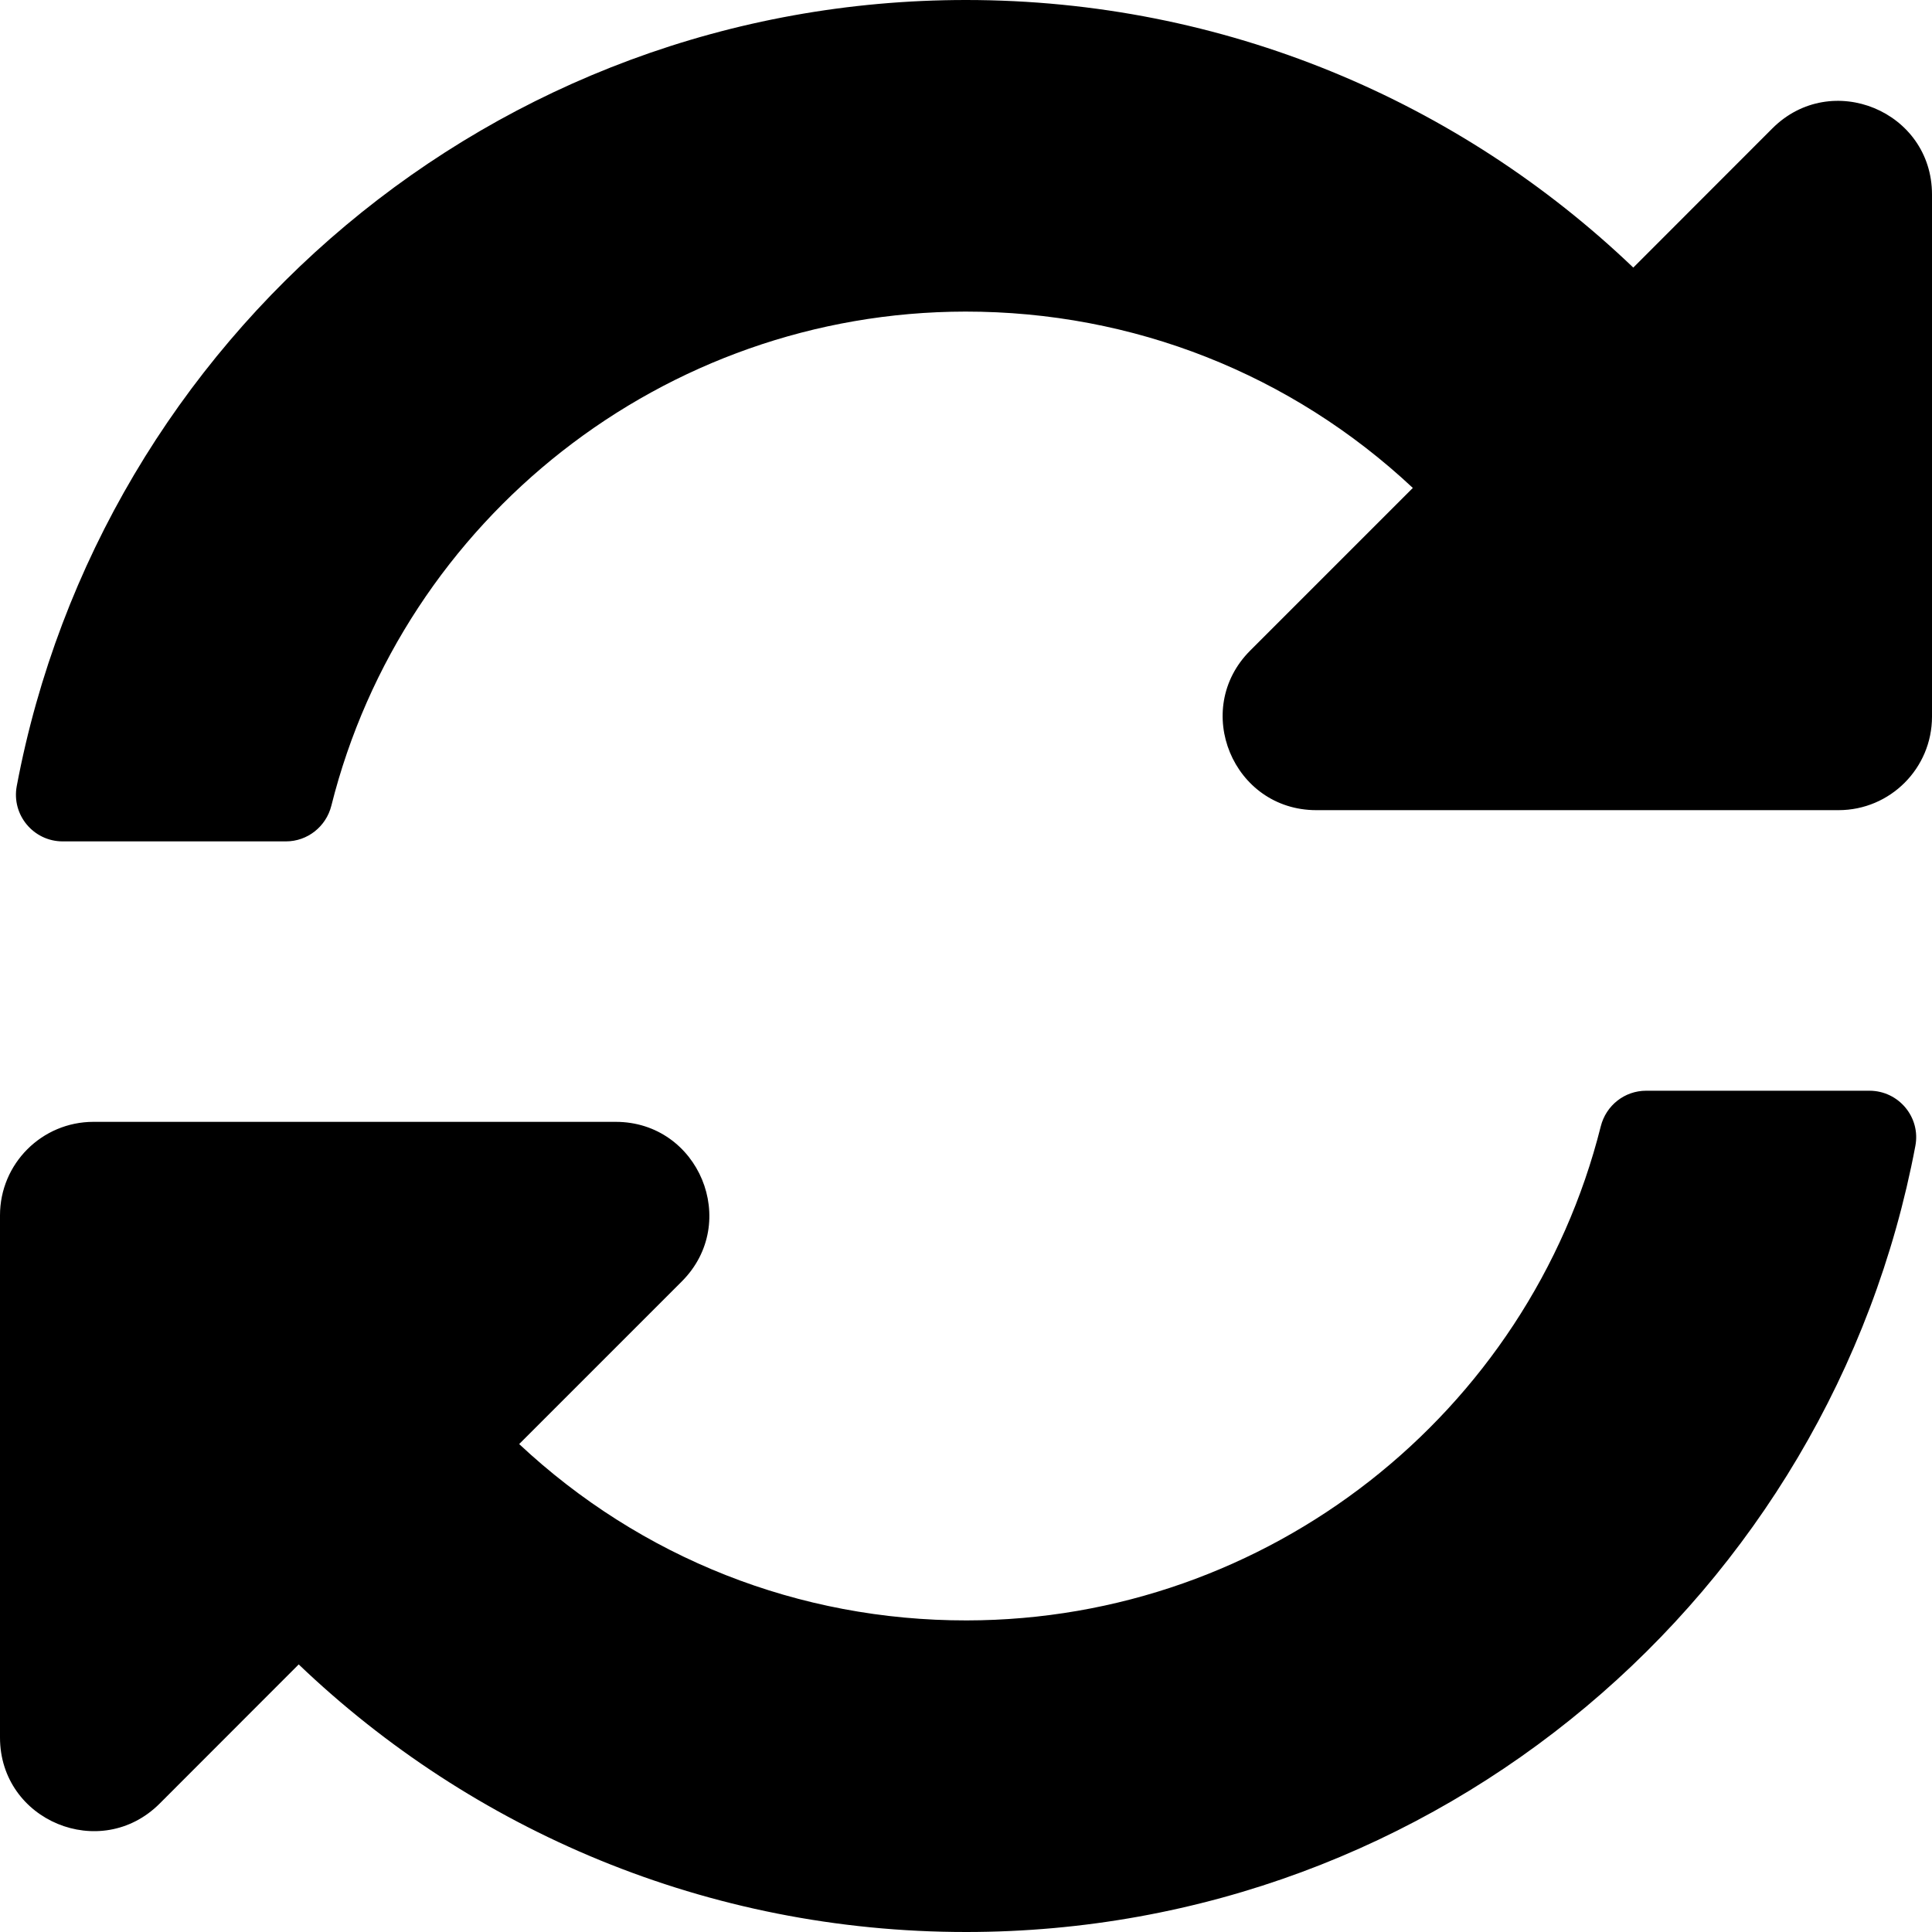 <?xml version="1.0" encoding="UTF-8" standalone="no"?>
<svg
   viewBox="0 0 18 18"
   version="1.1"
   id="svg4"
   width="18"
   height="18"
   xmlns="http://www.w3.org/2000/svg"
   xmlns:svg="http://www.w3.org/2000/svg">
  <defs
     id="defs8" />
  <!-- Font Awesome Free 5.15.4 by @fontawesome - https://fontawesome.com License - https://fontawesome.com/license/free (Icons: CC BY 4.0, Fonts: SIL OFL 1.1, Code: MIT License) -->
  <path
     d="M 13.163,4.546 C 12.029,3.484 10.556,2.902 8.994,2.903 6.184,2.906 3.757,4.833 3.087,7.507 3.038,7.701 2.865,7.839 2.664,7.839 H 0.584 C 0.312,7.839 0.106,7.592 0.156,7.324 0.941,3.155 4.602,0 9,0 c 2.411,0 4.601,0.948 6.217,2.493 L 16.513,1.196 C 17.062,0.648 18,1.036 18,1.812 v 4.865 c 0,0.481 -0.39,0.871 -0.871,0.871 h -4.865 c -0.776,0 -1.165,-0.938 -0.616,-1.487 z M 0.871,10.452 H 5.736 c 0.776,0 1.165,0.938 0.616,1.487 l -1.515,1.515 c 1.135,1.062 2.607,1.645 4.169,1.643 2.81,-0.003 5.237,-1.929 5.908,-4.603 0.049,-0.195 0.222,-0.332 0.423,-0.332 h 2.08 c 0.272,0 0.479,0.247 0.428,0.514 C 17.059,14.845 13.398,18 9,18 6.589,18 4.399,17.052 2.783,15.507 L 1.487,16.804 C 0.938,17.352 0,16.964 0,16.188 v -4.865 c 0,-0.481 0.39,-0.871 0.871,-0.871 z"
     id="path2"
     style="stroke-width:0.036" />
</svg>
